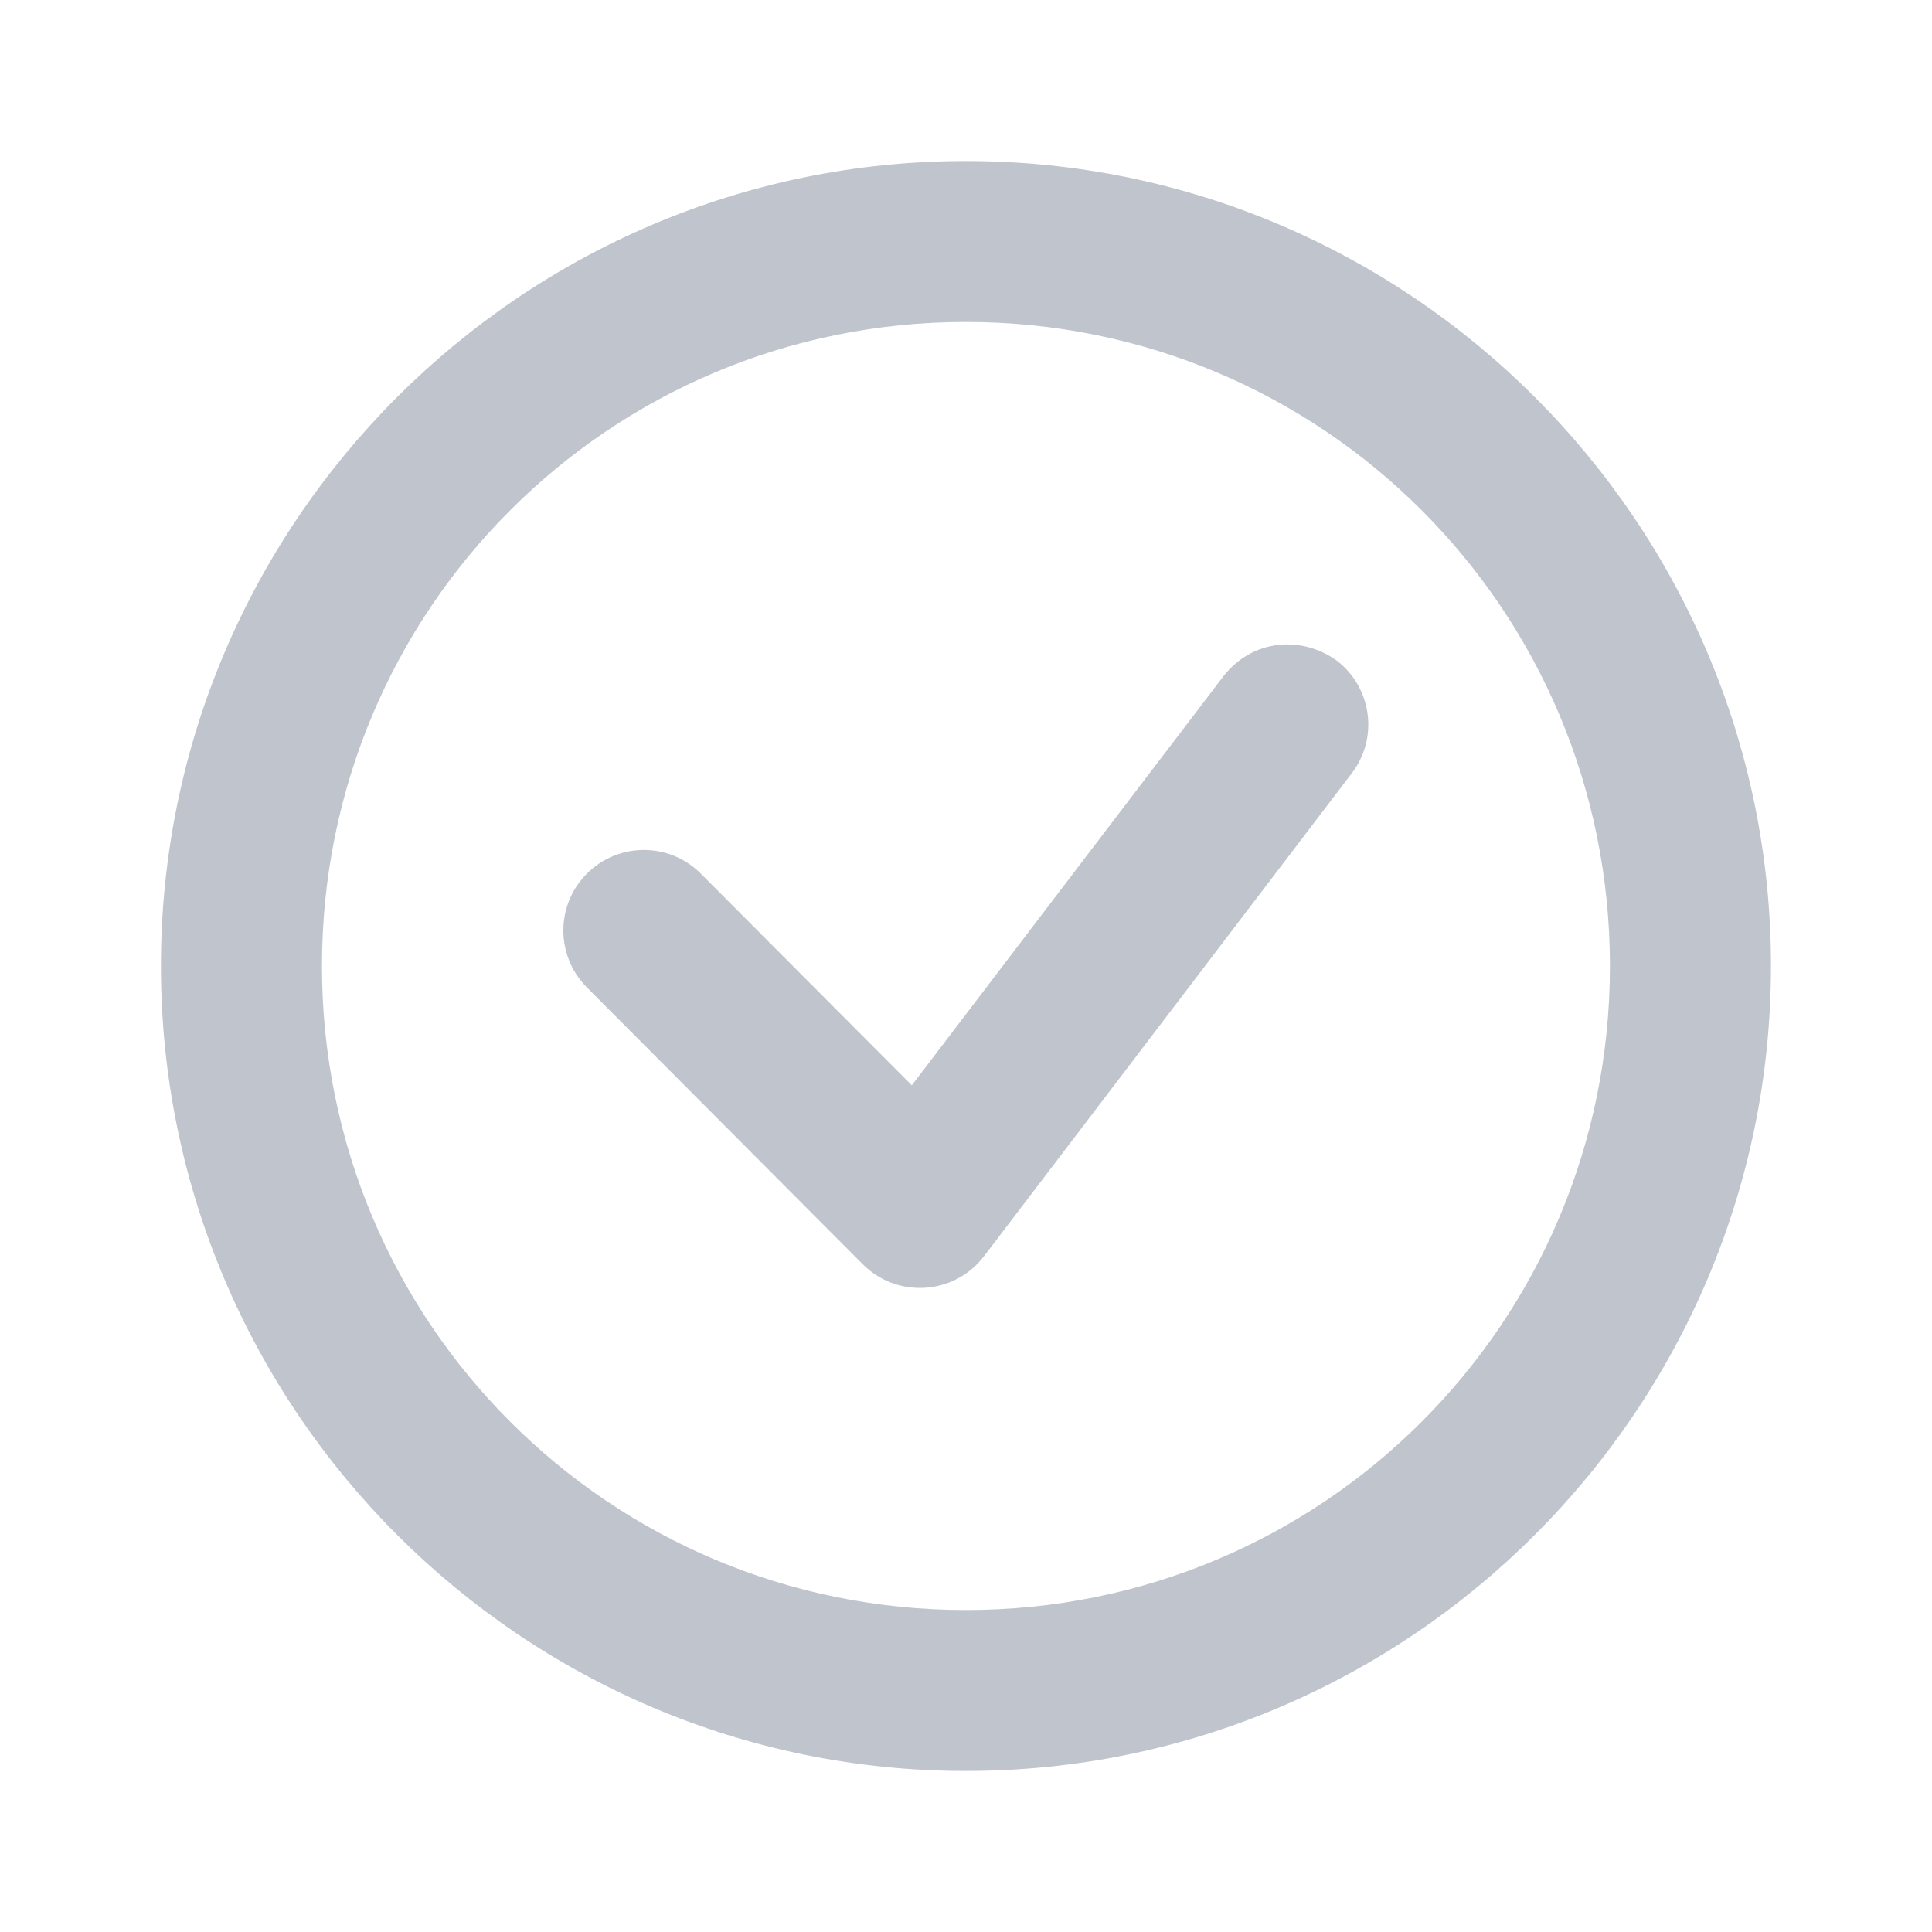 <svg width="20" height="20" viewBox="0 0 20 20" fill="none" xmlns="http://www.w3.org/2000/svg">
<path d="M9.999 1.667C5.407 1.667 1.666 5.407 1.666 10C1.666 14.592 5.407 18.333 9.999 18.333C14.592 18.333 18.333 14.592 18.333 10C18.333 5.407 14.592 1.667 9.999 1.667ZM9.999 3.333C13.691 3.333 16.666 6.308 16.666 10C16.666 13.692 13.691 16.667 9.999 16.667C6.308 16.667 3.333 13.692 3.333 10C3.333 6.308 6.308 3.333 9.999 3.333Z" fill="#BFC4CD"/>
<path d="M12.669 6.995L9.439 11.235L7.256 9.045C6.932 8.718 6.404 8.717 6.078 9.041C5.751 9.366 5.75 9.893 6.074 10.22L8.932 13.088C9.289 13.445 9.879 13.406 10.186 13.005L13.994 8.004C14.273 7.639 14.202 7.116 13.836 6.837C13.475 6.58 12.974 6.613 12.669 6.995H12.669Z" fill="#BFC4CD"/>
</svg>
